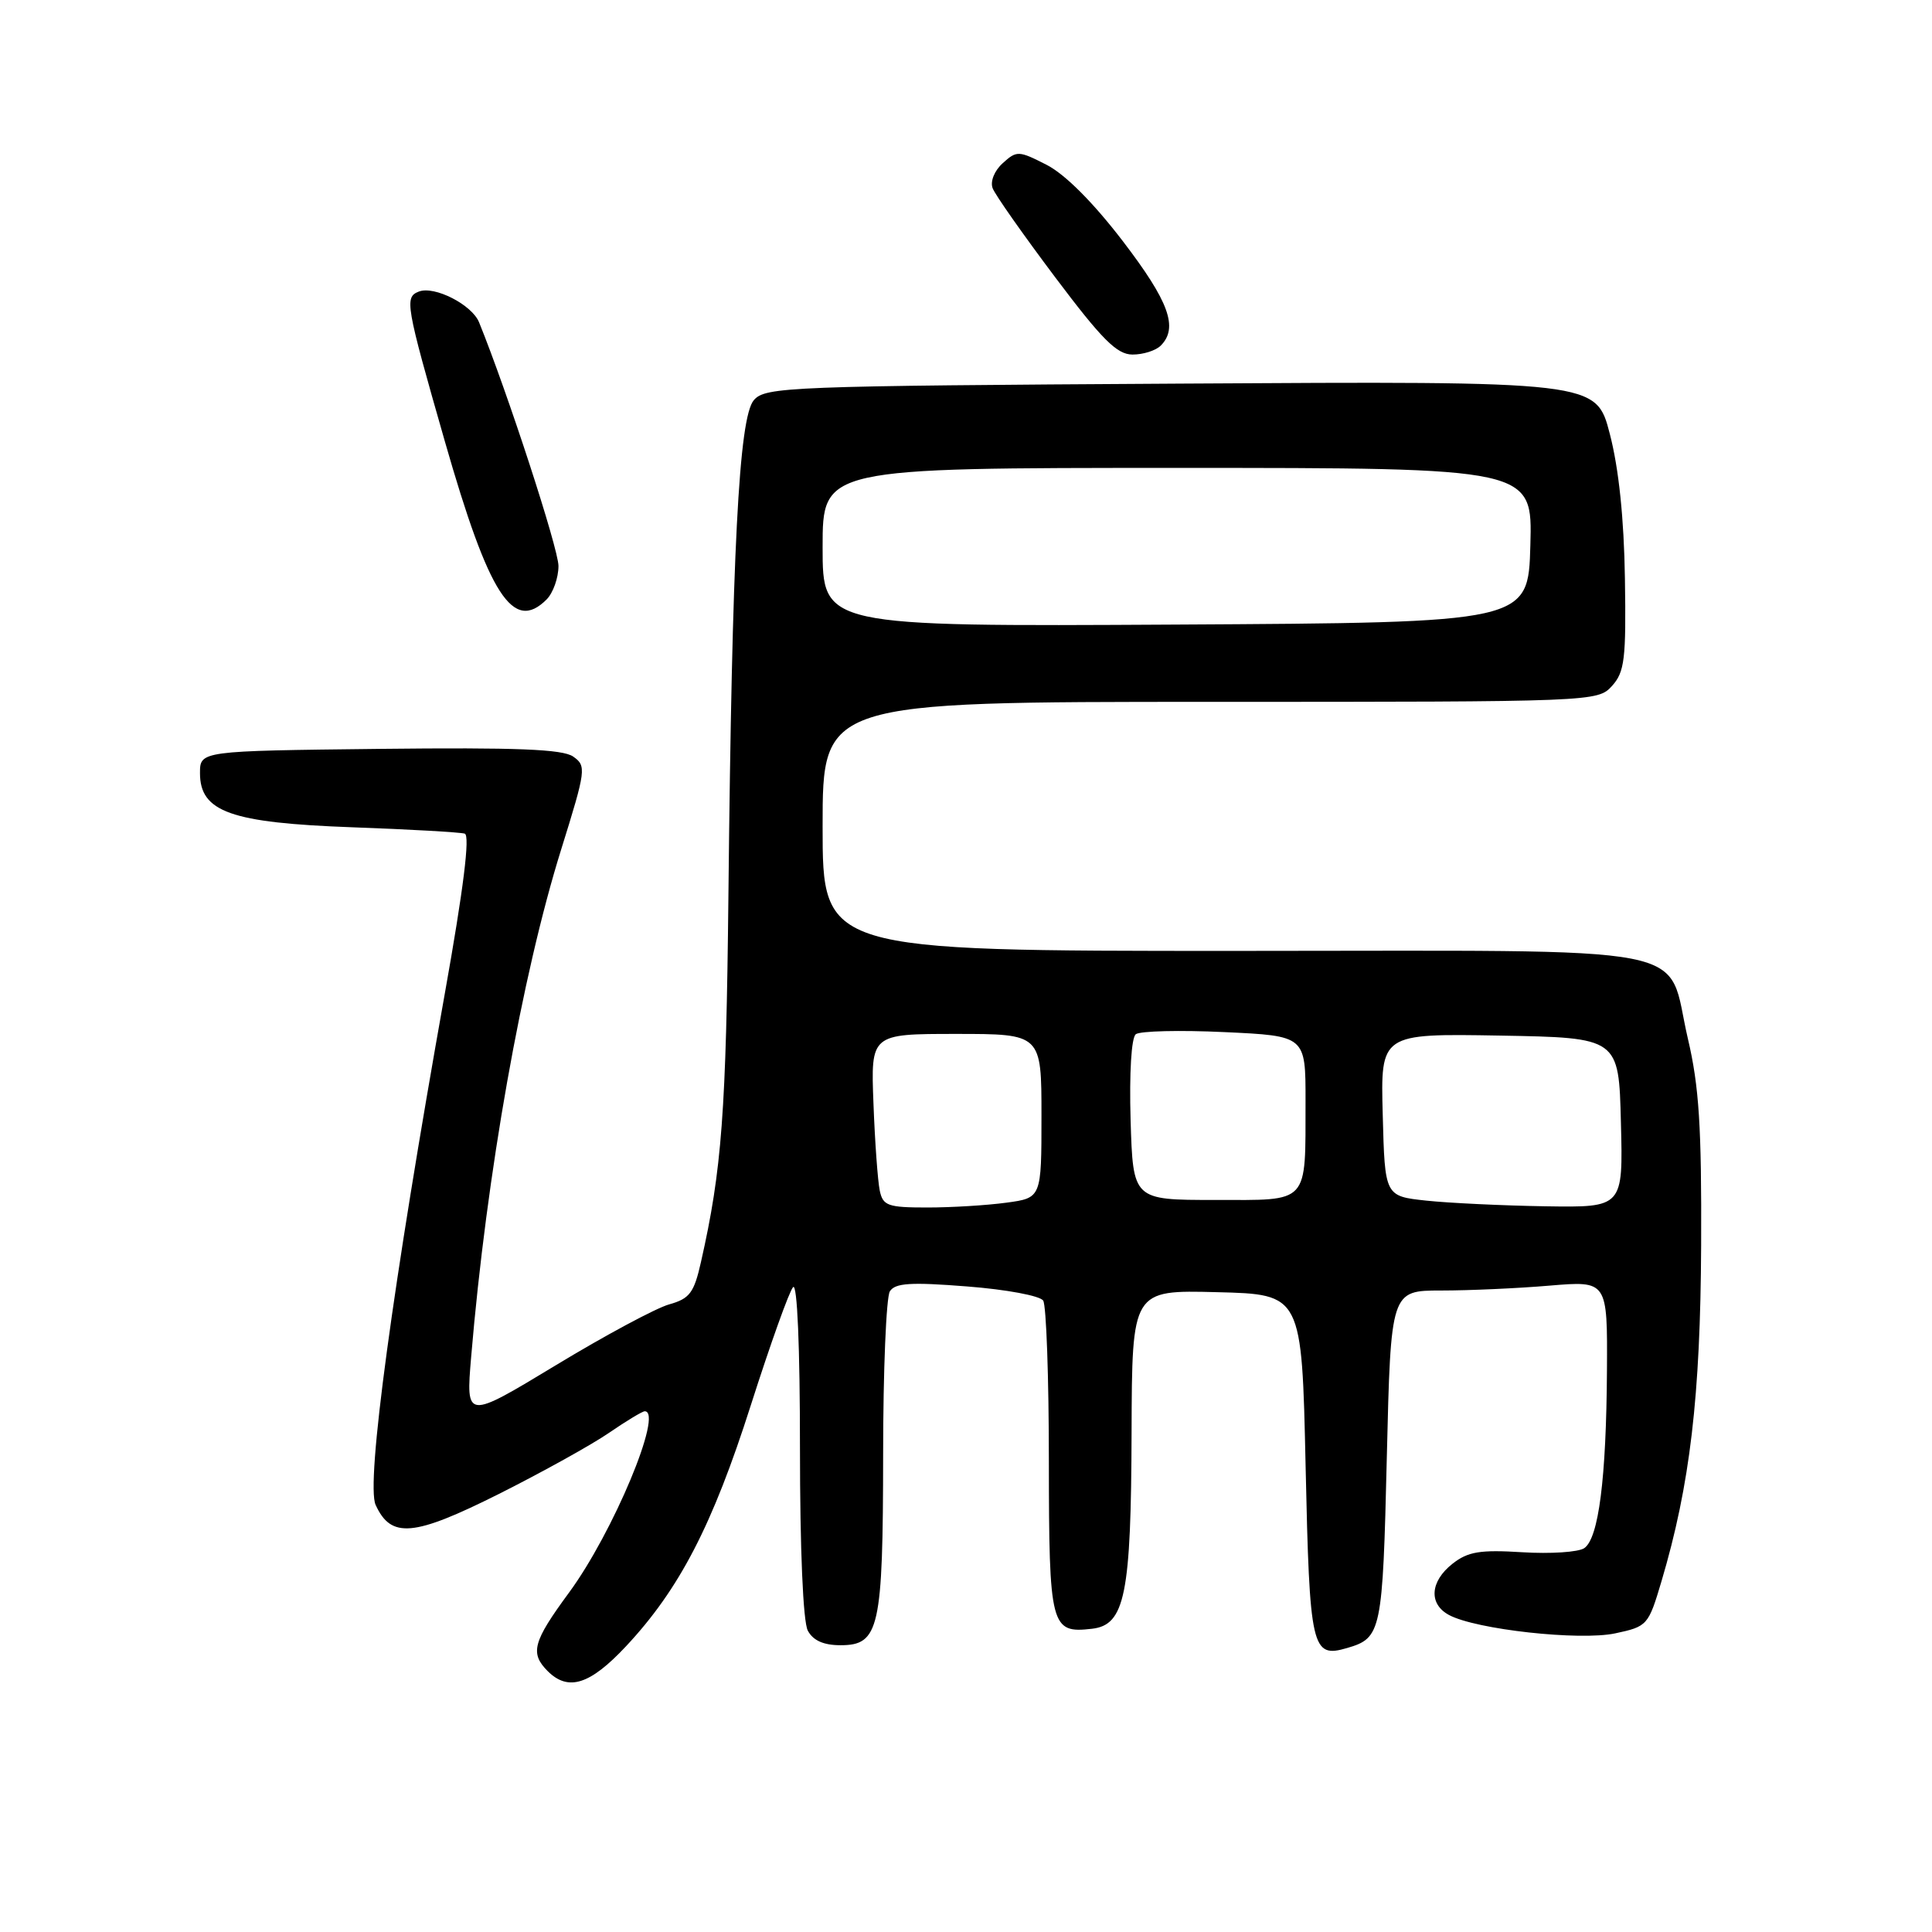 <?xml version="1.0" encoding="UTF-8" standalone="no"?>
<!DOCTYPE svg PUBLIC "-//W3C//DTD SVG 1.1//EN" "http://www.w3.org/Graphics/SVG/1.1/DTD/svg11.dtd" >
<svg xmlns="http://www.w3.org/2000/svg" xmlns:xlink="http://www.w3.org/1999/xlink" version="1.1" viewBox="0 0 256 256">
 <g >
 <path fill="currentColor"
d=" M 82.95 218.14 C 90.03 210.57 94.41 202.12 99.49 186.19 C 102.07 178.11 104.59 171.07 105.09 170.55 C 105.64 169.98 106.00 178.47 106.00 191.87 C 106.00 205.30 106.41 214.90 107.04 216.07 C 107.74 217.38 109.13 218.00 111.37 218.00 C 116.51 218.00 117.00 215.80 117.02 192.70 C 117.02 181.59 117.43 171.88 117.91 171.11 C 118.61 170.00 120.66 169.87 128.14 170.46 C 133.34 170.86 137.83 171.70 138.23 172.34 C 138.64 172.98 138.98 182.56 138.98 193.63 C 139.00 215.61 139.22 216.45 144.69 215.82 C 149.07 215.32 149.88 211.30 149.94 189.72 C 150.00 170.93 150.00 170.93 161.25 171.22 C 172.50 171.50 172.50 171.50 173.00 194.29 C 173.53 218.56 173.80 219.74 178.50 218.37 C 183.05 217.04 183.21 216.25 183.76 193.10 C 184.29 171.00 184.29 171.00 190.99 171.00 C 194.68 171.00 201.14 170.71 205.35 170.35 C 213.00 169.71 213.00 169.71 212.93 181.60 C 212.84 195.94 211.83 203.84 209.92 205.14 C 209.14 205.67 205.45 205.91 201.72 205.68 C 196.10 205.33 194.51 205.60 192.47 207.20 C 189.48 209.55 189.28 212.54 192.01 214.00 C 195.59 215.92 209.30 217.43 214.02 216.43 C 218.29 215.52 218.42 215.37 220.16 209.51 C 223.94 196.77 225.32 185.04 225.41 165.00 C 225.48 149.36 225.14 143.95 223.66 137.66 C 220.66 124.84 226.62 126.00 163.50 126.00 C 109.00 126.00 109.00 126.00 109.00 109.50 C 109.00 93.00 109.00 93.00 160.35 93.00 C 211.29 93.00 211.70 92.98 213.60 90.89 C 215.27 89.04 215.48 87.34 215.31 76.64 C 215.19 68.72 214.50 62.07 213.31 57.50 C 211.50 50.50 211.50 50.50 156.50 50.83 C 104.33 51.14 101.42 51.26 99.89 53.02 C 97.90 55.31 96.99 73.10 96.52 118.58 C 96.22 147.35 95.65 155.00 92.88 167.23 C 91.96 171.32 91.38 172.08 88.66 172.84 C 86.92 173.33 80.15 176.96 73.62 180.92 C 61.73 188.11 61.73 188.11 62.43 179.80 C 64.47 155.55 69.14 129.26 74.37 112.52 C 77.65 102.00 77.72 101.49 75.95 100.25 C 74.55 99.27 68.49 99.03 50.30 99.23 C 26.50 99.50 26.50 99.50 26.50 102.44 C 26.50 107.58 30.57 109.03 46.69 109.62 C 54.28 109.89 60.99 110.28 61.58 110.46 C 62.30 110.69 61.42 117.76 58.94 131.65 C 51.99 170.57 48.48 196.56 49.77 199.40 C 51.82 203.89 54.78 203.63 66.12 197.95 C 71.83 195.08 78.38 191.45 80.68 189.87 C 82.98 188.29 85.12 187.00 85.43 187.00 C 87.96 187.00 81.23 203.11 75.39 211.04 C 70.61 217.54 70.20 219.05 72.57 221.43 C 75.30 224.15 78.17 223.24 82.95 218.14 Z  M 72.43 79.43 C 73.29 78.56 74.00 76.57 74.00 74.99 C 74.00 72.71 67.24 51.97 63.48 42.71 C 62.54 40.38 57.57 37.84 55.51 38.63 C 53.58 39.38 53.73 40.27 58.95 58.50 C 64.80 78.93 67.99 83.87 72.43 79.43 Z  M 153.80 45.80 C 156.17 43.43 154.90 39.95 148.77 31.94 C 144.84 26.81 141.11 23.08 138.68 21.84 C 134.98 19.95 134.72 19.94 132.87 21.62 C 131.76 22.62 131.19 24.04 131.53 24.94 C 131.85 25.80 135.58 31.10 139.81 36.73 C 146.02 44.99 147.99 46.97 150.05 46.98 C 151.45 46.99 153.14 46.46 153.80 45.80 Z  M 116.57 157.75 C 116.31 156.51 115.93 151.34 115.74 146.25 C 115.38 137.00 115.38 137.00 126.69 137.00 C 138.00 137.00 138.00 137.00 138.00 147.86 C 138.00 158.73 138.00 158.73 133.36 159.36 C 130.81 159.71 126.09 160.00 122.88 160.00 C 117.63 160.00 116.99 159.77 116.57 157.75 Z  M 189.00 159.09 C 183.50 158.50 183.50 158.50 183.22 147.72 C 182.93 136.95 182.93 136.95 198.72 137.22 C 214.50 137.50 214.50 137.50 214.78 148.75 C 215.07 160.00 215.07 160.00 204.78 159.84 C 199.13 159.75 192.03 159.41 189.00 159.09 Z  M 149.81 148.41 C 149.63 142.15 149.91 137.50 150.50 137.04 C 151.05 136.61 156.34 136.48 162.25 136.76 C 173.00 137.26 173.00 137.26 172.99 145.88 C 172.96 159.73 173.63 159.00 160.95 159.00 C 150.13 159.00 150.13 159.00 149.81 148.41 Z  M 109.00 72.51 C 109.00 62.00 109.00 62.00 156.03 62.00 C 203.07 62.00 203.07 62.00 202.78 72.25 C 202.50 82.50 202.50 82.50 155.75 82.76 C 109.00 83.02 109.00 83.02 109.00 72.51 Z "/>
</g>
</svg>